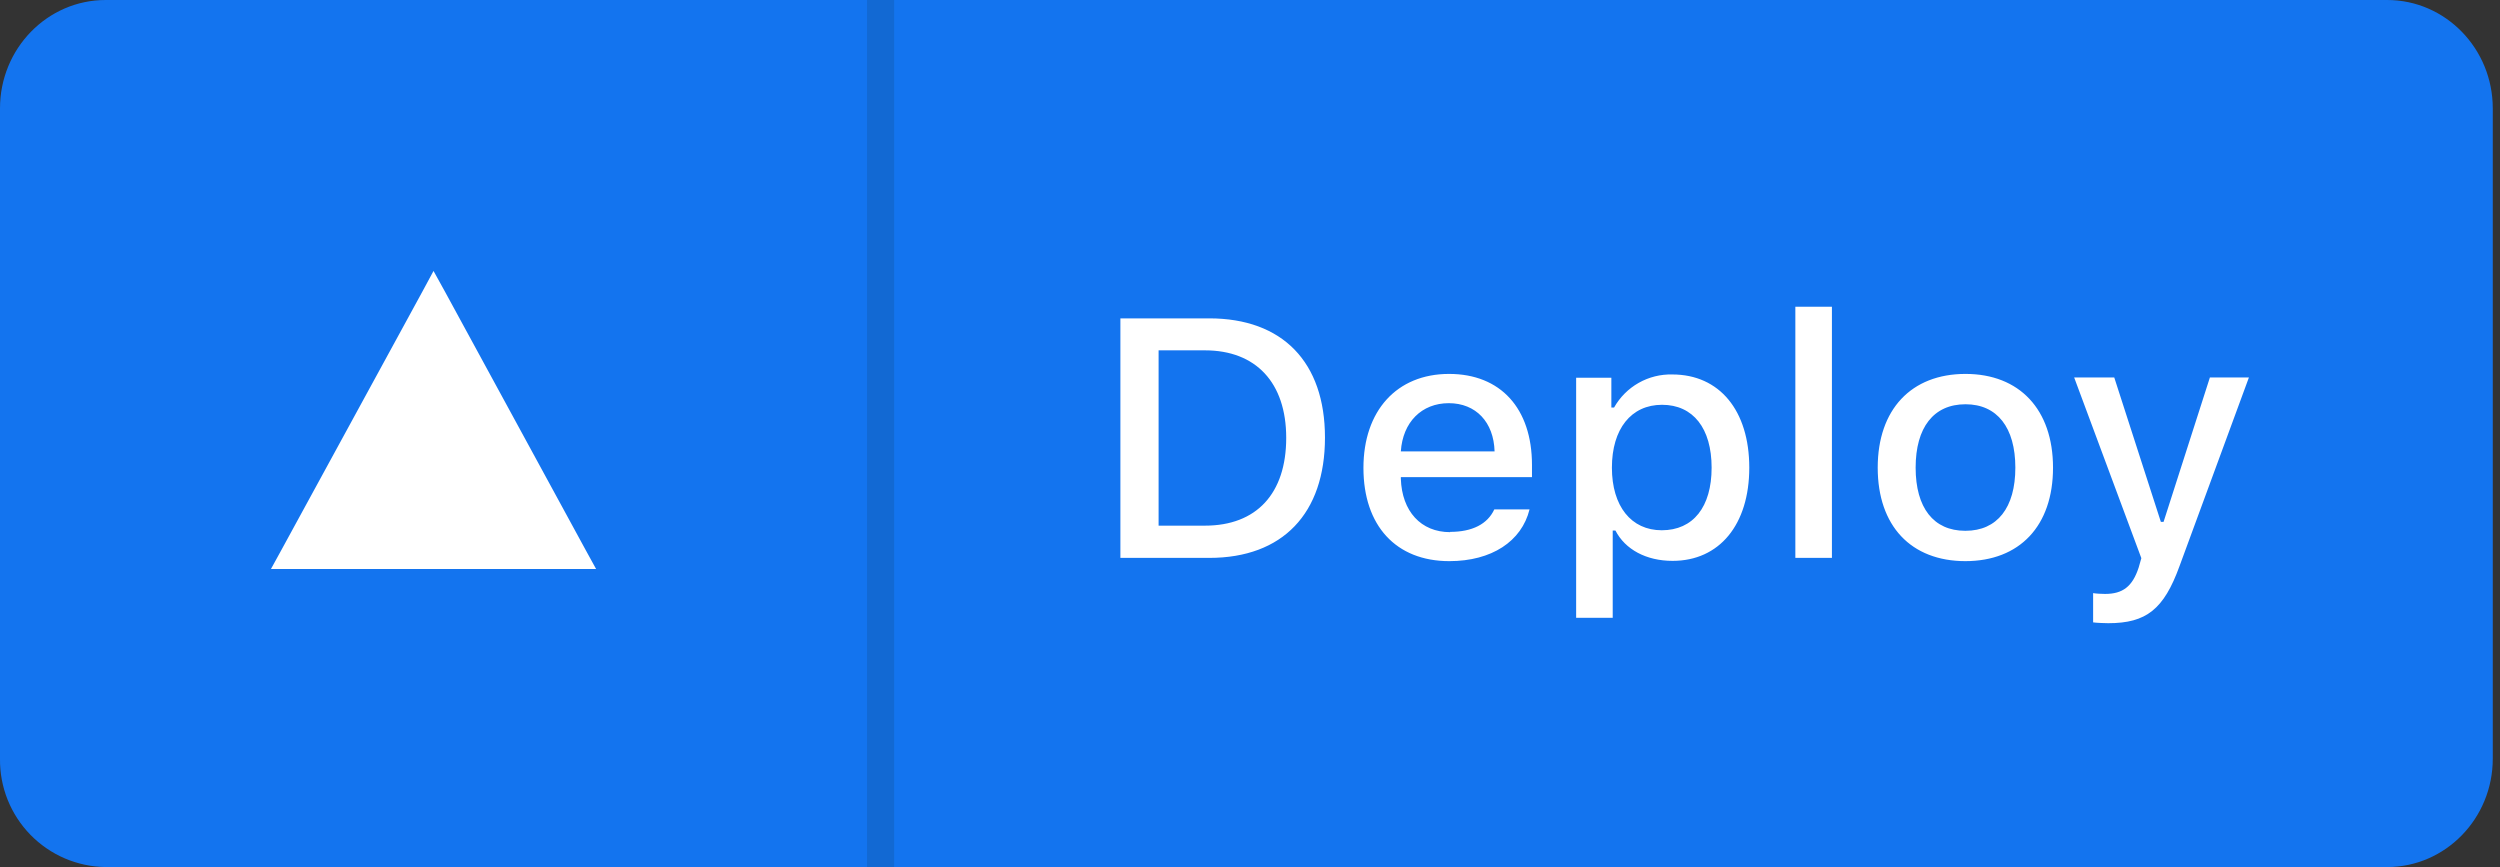 <svg width="173" height="60" viewBox="0 0 173 60" fill="none" xmlns="http://www.w3.org/2000/svg">
<rect x="0" y="0" width="173" height="60" fill="#333333" stroke="none"/>
<g clip-path="url(#clip0_21_81)">
<path d="M0 7.5C0 3.356 3.281 0 7.313 0H165.188C169.219 0 172.5 3.356 172.5 7.5V52.5C172.5 56.644 169.219 60 165.188 60H7.313C6.34 59.988 5.379 59.784 4.485 59.401C3.592 59.017 2.782 58.461 2.103 57.765C1.424 57.068 0.889 56.245 0.528 55.342C0.167 54.438 -0.012 53.473 0 52.5V7.5Z" fill="#1374EF"/>
<path fill-rule="evenodd" clip-rule="evenodd" d="M60 60V0H61.875V60H60Z" fill="#1269D3"/>
<path fill-rule="evenodd" clip-rule="evenodd" d="M30 18.75L29.231 20.175L19.481 38.044L18.75 39.375H41.25L40.519 38.044L30.788 20.175L30 18.75ZM126.769 38.606H124.238V21.225H126.769V38.606ZM77.531 38.606V22.031H83.681C88.744 22.031 91.688 25.05 91.688 30.281C91.688 35.531 88.763 38.606 83.681 38.606H77.531ZM83.381 24.244H80.175V36.375H83.381C86.944 36.375 89.006 34.163 89.006 30.3C89.006 26.475 86.906 24.244 83.381 24.244V24.244ZM100.35 36.806C101.888 36.806 102.938 36.263 103.406 35.25H105.844C105.3 37.462 103.219 38.831 100.294 38.831C96.6 38.831 94.35 36.375 94.35 32.381C94.35 28.425 96.656 25.875 100.275 25.875C103.837 25.875 106.013 28.256 106.013 32.175V33.019H96.938V33.131C97.013 35.381 98.325 36.825 100.35 36.825V36.806ZM103.425 31.238C103.369 29.212 102.131 27.9 100.256 27.9C98.381 27.9 97.069 29.212 96.938 31.238H103.425ZM115.725 25.913C114.909 25.892 114.102 26.094 113.392 26.497C112.682 26.9 112.095 27.489 111.694 28.2H111.506V26.137H109.069V42.75H111.6V36.712H111.787C112.462 38.025 113.925 38.812 115.744 38.812C118.987 38.812 121.05 36.3 121.05 32.362C121.05 28.406 118.988 25.913 115.725 25.913V25.913ZM114.994 36.694C112.875 36.694 111.544 35.025 111.544 32.362C111.544 29.681 112.875 28.012 115.013 28.012C117.169 28.012 118.444 29.644 118.444 32.362C118.444 35.081 117.169 36.694 114.994 36.694V36.694ZM135.994 38.831C139.762 38.831 142.069 36.394 142.069 32.362C142.069 28.331 139.744 25.875 136.013 25.875C132.263 25.875 129.938 28.331 129.938 32.362C129.938 36.394 132.244 38.831 136.013 38.831H135.994ZM135.994 36.731C133.8 36.731 132.562 35.138 132.562 32.362C132.562 29.587 133.8 27.975 136.013 27.975C138.206 27.975 139.462 29.587 139.462 32.362C139.462 35.138 138.206 36.731 136.013 36.731H135.994ZM150.825 39.169C149.738 42.169 148.519 43.125 145.894 43.125C145.706 43.125 145.087 43.106 144.844 43.069V41.044C145.05 41.081 145.444 41.1 145.669 41.1C146.888 41.1 147.563 40.594 147.994 39.281L148.181 38.625L143.531 26.119H146.306L149.531 36.112H149.719L152.925 26.119H155.625L150.825 39.169Z" fill="white"/>
</g>
<defs>
<clipPath id="clip0_21_81">
<rect width="172.5" height="60" fill="white"/>
</clipPath>
</defs>
</svg>
